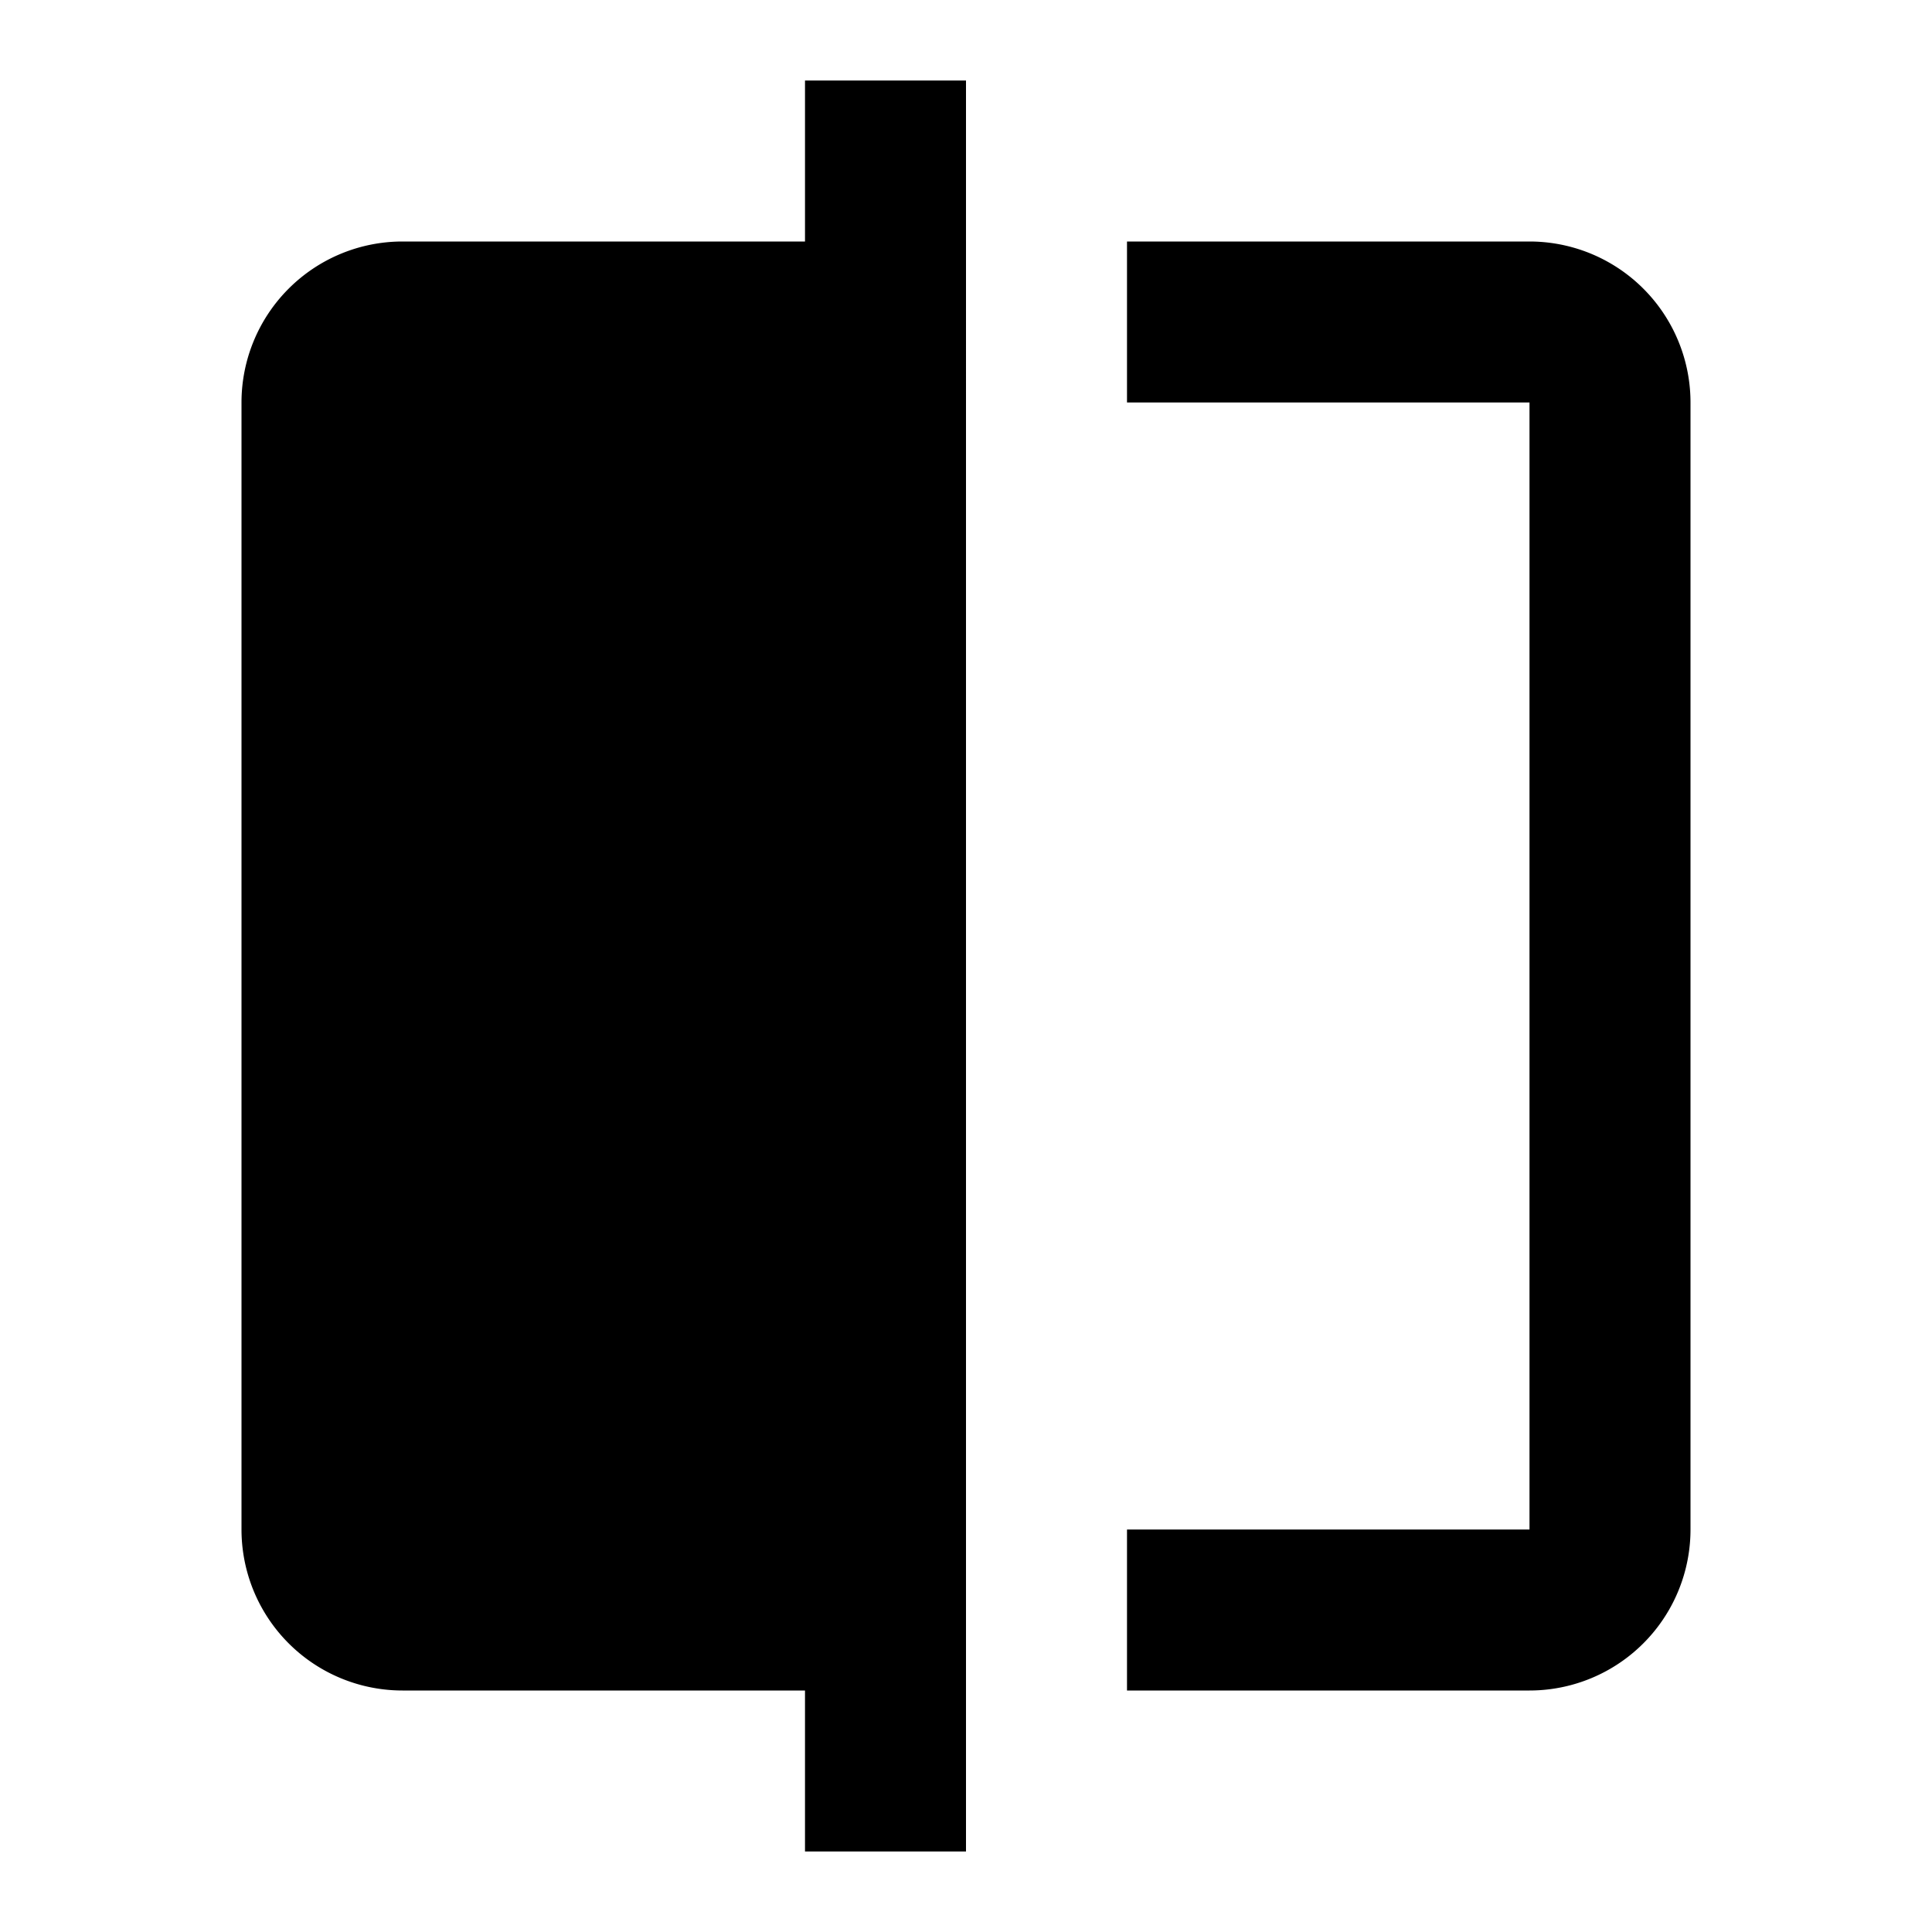 <svg xmlns="http://www.w3.org/2000/svg" viewBox="0 0 24 24">
  <title>COMPARE</title>
  <g id="COMPARE">
    <path d="M10,3H5A2,2,0,0,0,3,5V19a2,2,0,0,0,2,2h5v2h2V1H10Z"/>
    <path d="M19,3H14V5h5V19H14v2h5a2,2,0,0,0,2-2V5A2,2,0,0,0,19,3Z"/></g>
  </svg>
